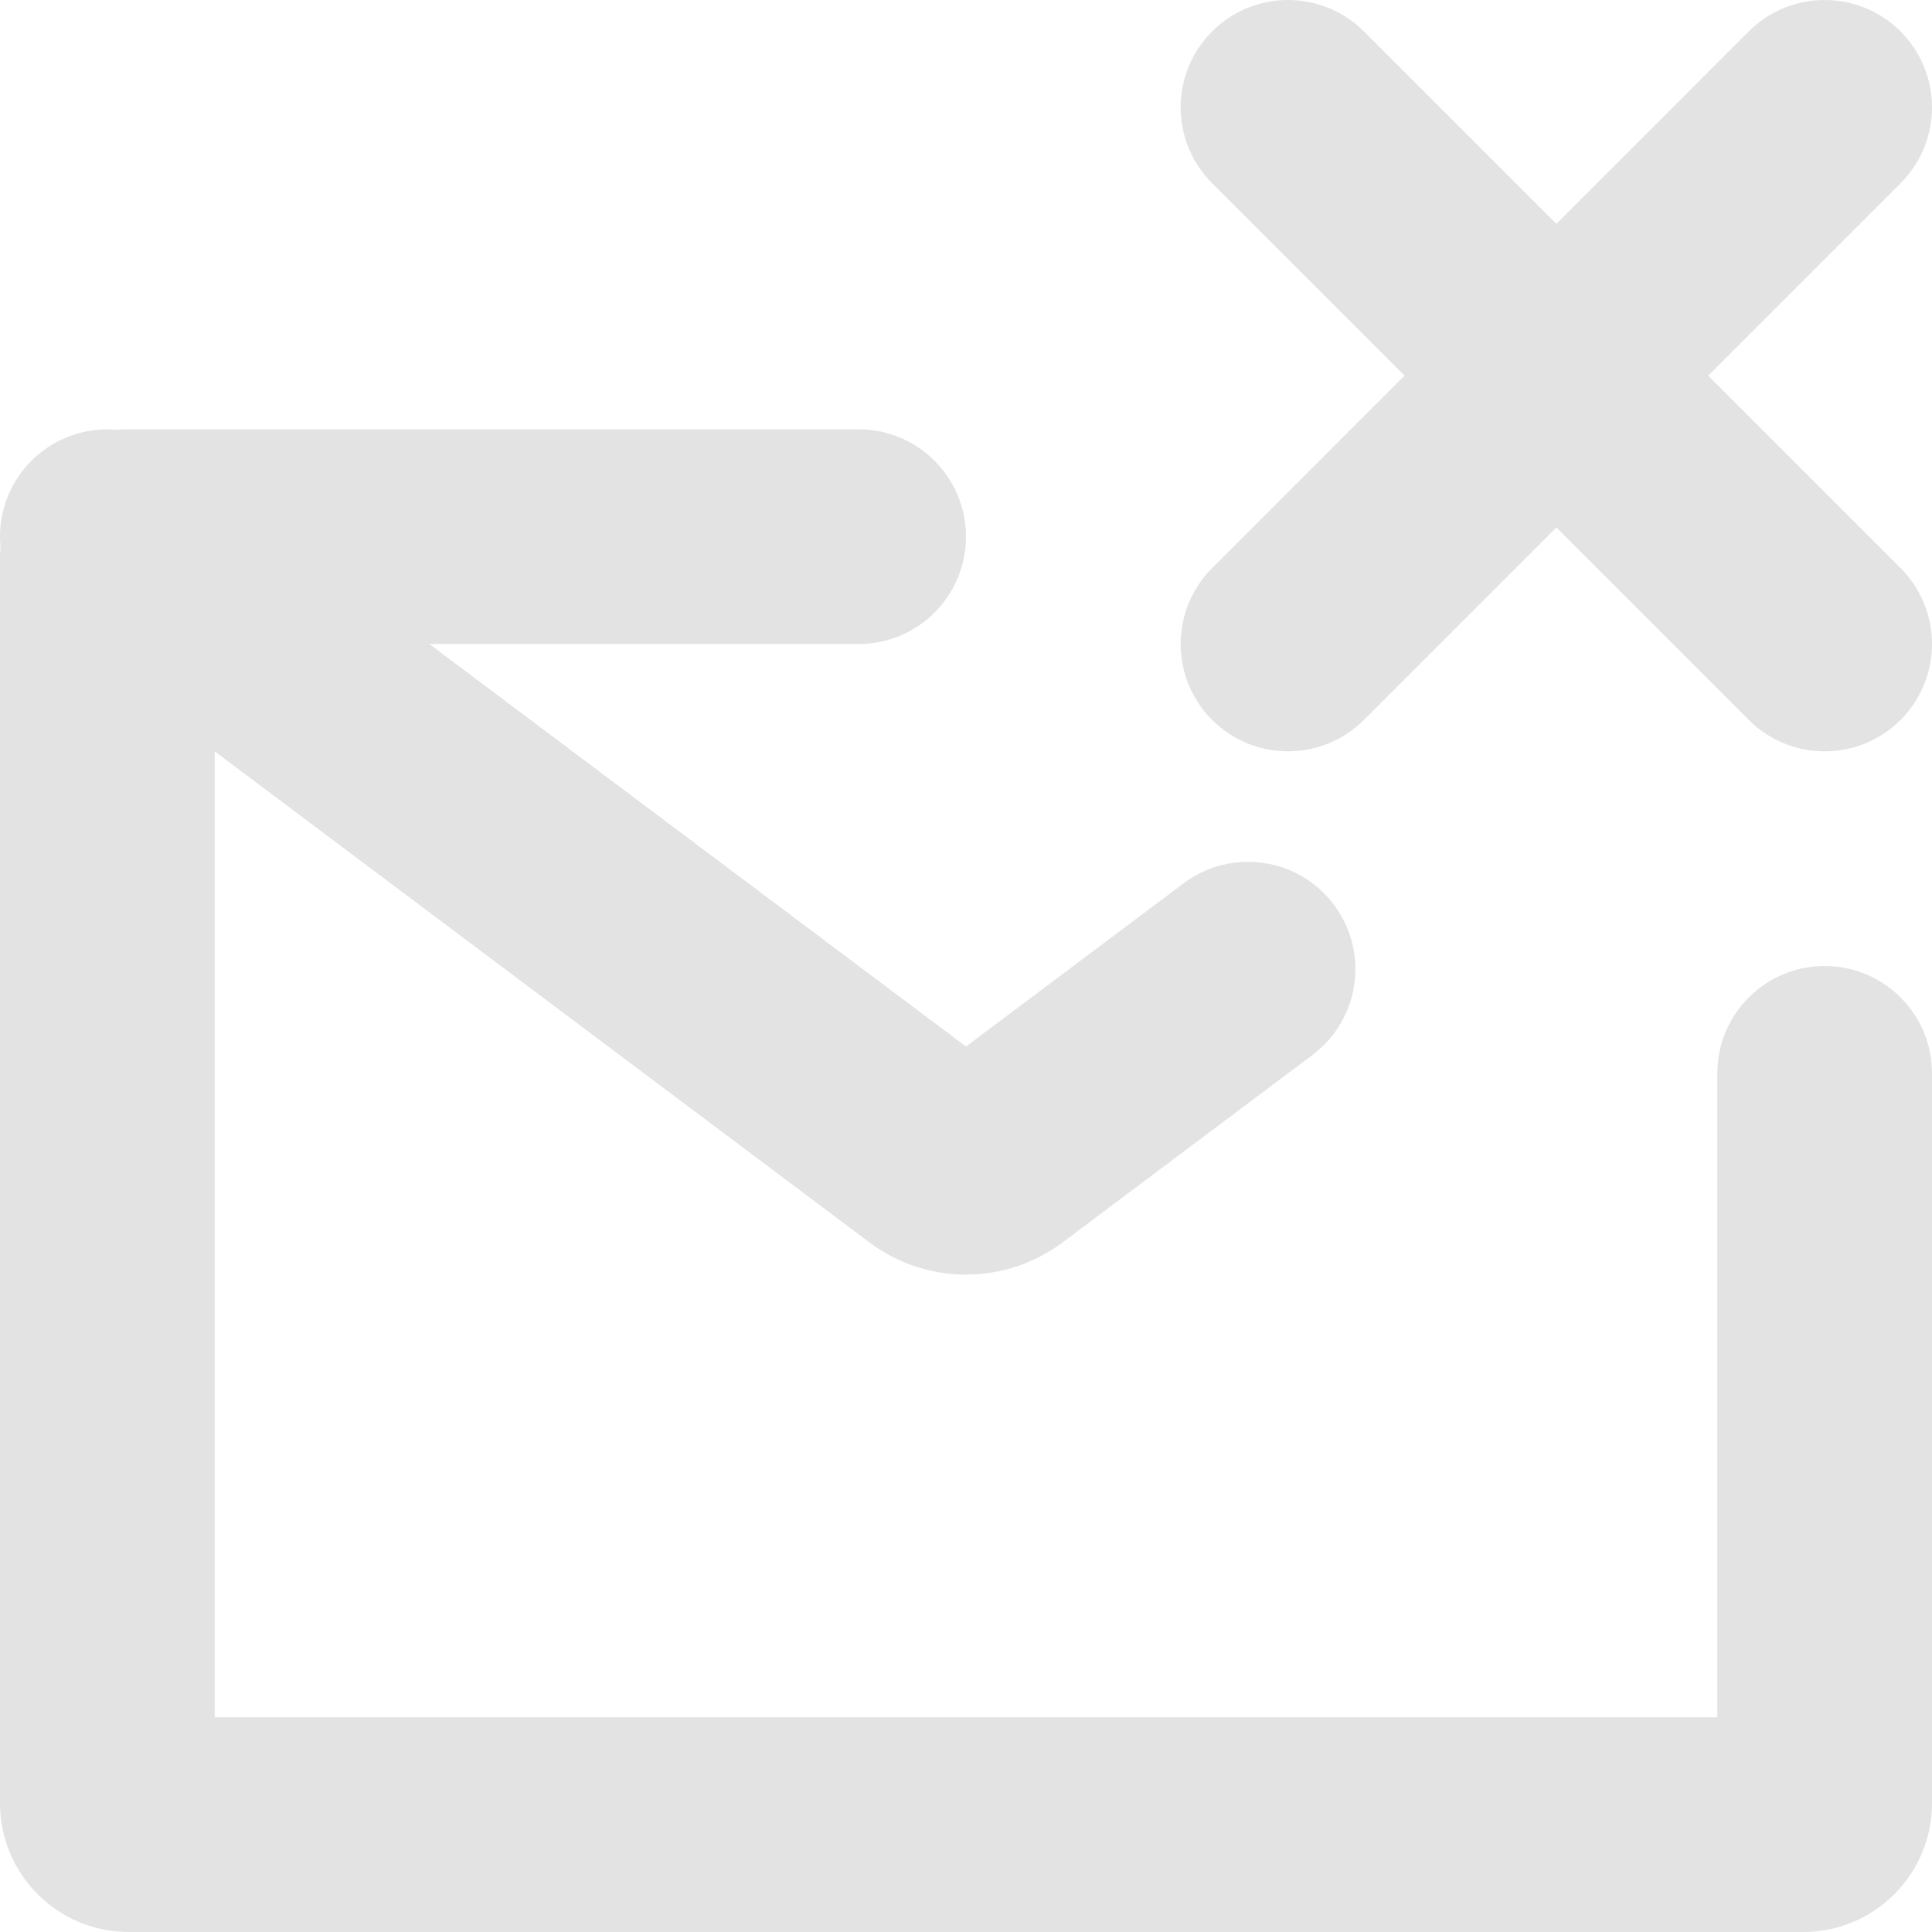 <svg width="64" height="64" viewBox="0 0 64 64" fill="none" xmlns="http://www.w3.org/2000/svg">
<g clip-path="url(#clip0)">
<path fill-rule="evenodd" clip-rule="evenodd" d="M40.153 23.848C41.541 25.236 43.792 25.236 45.181 23.848L51.556 17.473L57.93 23.848C59.319 25.236 61.57 25.236 62.959 23.848C64.347 22.459 64.347 20.208 62.959 18.819L56.584 12.444L62.959 6.07C64.347 4.681 64.347 2.43 62.959 1.041C61.57 -0.347 59.319 -0.347 57.93 1.041L51.556 7.416L45.181 1.041C43.792 -0.347 41.541 -0.347 40.153 1.041C38.764 2.43 38.764 4.681 40.153 6.07L46.527 12.444L40.153 18.819C38.764 20.208 38.764 22.459 40.153 23.848ZM14.222 21.333H28.444C30.408 21.333 32 19.741 32 17.778C32 15.814 30.408 14.222 28.444 14.222H4.267C4.142 14.222 4.018 14.228 3.895 14.238C2.703 14.125 1.482 14.617 0.711 15.645C0.158 16.382 -0.065 17.264 0.016 18.115C0.005 18.238 0 18.363 0 18.489V59.733C0 62.09 1.91 64 4.267 64H59.733C62.09 64 64 62.09 64 59.733V35.556C64 33.592 62.408 32 60.444 32C58.481 32 56.889 33.592 56.889 35.556V56.889H7.111V24.889L28.8 41.156C30.697 42.578 33.304 42.578 35.2 41.156L43.476 34.949C45.047 33.77 45.366 31.542 44.187 29.971C43.009 28.4 40.781 28.082 39.21 29.26L32 34.667L14.222 21.333Z" fill="#E3E3E3"/>
</g>
<defs>
<clipPath id="clip0">
<rect width="64" height="64" fill="white"/>
</clipPath>
</defs>
</svg>
